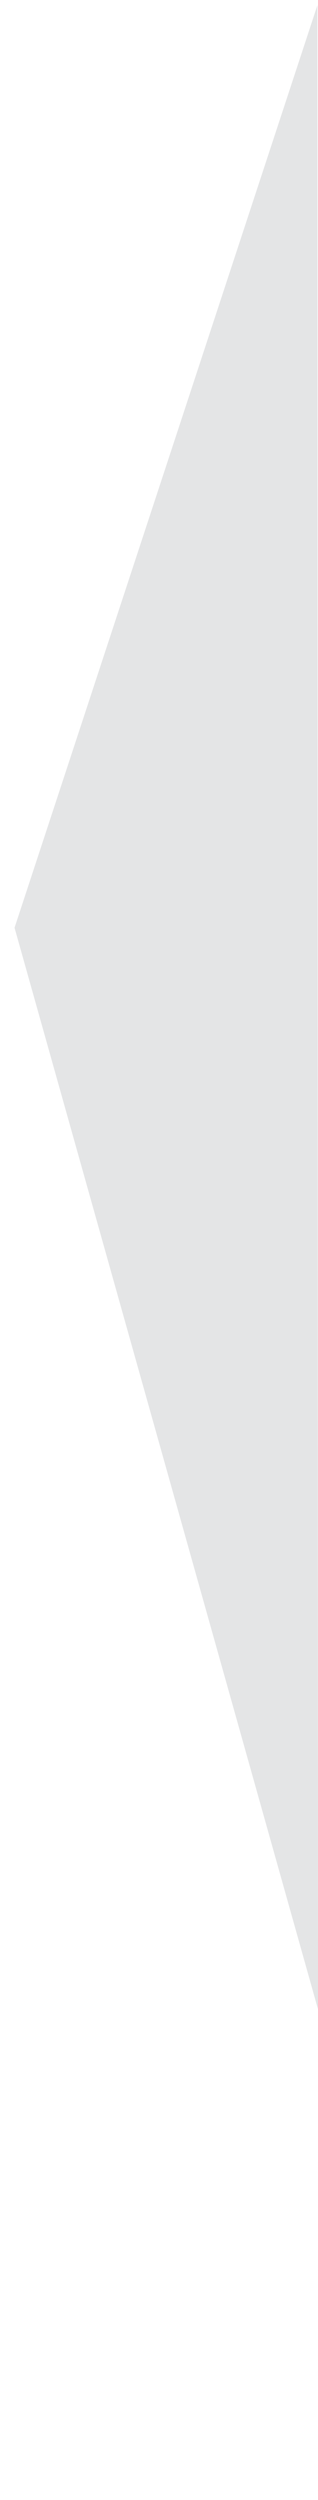 <?xml version="1.0" encoding="utf-8"?>
<!-- Generator: Adobe Illustrator 16.0.0, SVG Export Plug-In . SVG Version: 6.00 Build 0)  -->
<!DOCTYPE svg PUBLIC "-//W3C//DTD SVG 1.1//EN" "http://www.w3.org/Graphics/SVG/1.1/DTD/svg11.dtd">
<svg version="1.1" id="Layer_1" xmlns="http://www.w3.org/2000/svg" xmlns:xlink="http://www.w3.org/1999/xlink" x="0px" y="0px"
	 width="360.266px" height="2827.368px" viewBox="0 0 360.266 2827.368" enable-background="new 0 0 360.266 2827.368"
	 xml:space="preserve">
<polygon fill="#E4E5E6" points="359.592,5.879 360.26,2272.35 16.465,1049.229 "/>
<g opacity="0.9">
	<path fill="#D6D6D6" d="M35.033-217.187c0.333,0.047,0.654,0.091,0.974,0.137c0.103-0.039,0.205-0.077,0.307-0.115
		c0.588-0.226,1.267-0.351,1.317-1.178c0.445-0.262,1.065-0.234,1.384-0.872c-0.169-0.216-0.354-0.449-0.497-0.631
		c-1.4-0.101-2.517,0.53-3.695,0.907c-0.066,0.021-0.088,0.183-0.131,0.279C34.366-218.067,34.718-217.642,35.033-217.187z"/>
	<path fill="#D6D6D6" d="M42.105-224.947c0.133-0.363,0.265-0.724,0.442-1.208c-0.313,0.119-0.545,0.206-0.776,0.294
		c-0.037,0.098-0.075,0.196-0.118,0.303c0.042-0.107,0.081-0.206,0.118-0.303c-0.306,0.114-0.611,0.229-0.918,0.343
		c-0.103,0.035-0.204,0.071-0.305,0.112c-0.377-0.075-0.688,0.038-0.923,0.343c-0.473,0.004-0.947,0.012-1.42,0.012
		c-0.432,0-0.854,0.007-1.077,0.561c0.264,0.396,0.63,0.495,1.076,0.315c0.522-0.211,1.021-0.336,1.467,0.148l-0.001-0.002
		c0.612-0.228,1.224-0.457,1.836-0.685C41.706-224.79,41.906-224.869,42.105-224.947z"/>
	<path fill="#D6D6D6" d="M36.123-224.056c-0.743-0.723-1.36-0.092-1.992,0c-0.602-0.005-1.203-0.012-1.805-0.019l0,0
		c-0.425-0.175-0.852-0.349-1.279-0.524l0.003,0.003c-0.354,0.24-0.72,0.468-1.062,0.727c-0.204,0.155-0.375,0.359-0.558,0.541
		l0.036,0.02c-0.018-0.01-0.036-0.02-0.036-0.02c-0.782,0.072-1.563,0.144-2.345,0.215c-0.032,0.524-0.174,1.079,0.506,1.495
		c0.682-0.228,1.435-0.478,2.188-0.729c0.348-0.023,0.695-0.046,1.042-0.07c0.899-0.094,1.798-0.188,2.698-0.282
		c0.916,0.231,1.622-0.271,2.324-0.714C36.012-223.52,36.04-223.85,36.123-224.056z"/>
	<polygon fill="#D6D6D6" points="7.495,-237.067 7.501,-237.063 7.498,-237.071 	"/>
	<path fill="#D6D6D6" d="M7.544-238.077c-0.403,0.375-0.16,0.693-0.046,1.006C7.782-237.373,8.024-237.678,7.544-238.077z"/>
	<path fill="#D6D6D6" d="M17.211-243.845c0.233,0.111,0.509,0.243,0.813,0.387c0.301-0.402,0.482-0.642,0.729-0.968
		c-0.24-0.188-0.423-0.327-0.603-0.468c-0.114-0.012-0.217,0.014-0.31,0.082c-0.193,0.019-0.385,0.035-0.597,0.054
		C17.232-244.46,17.226-244.25,17.211-243.845z"/>
</g>
</svg>
